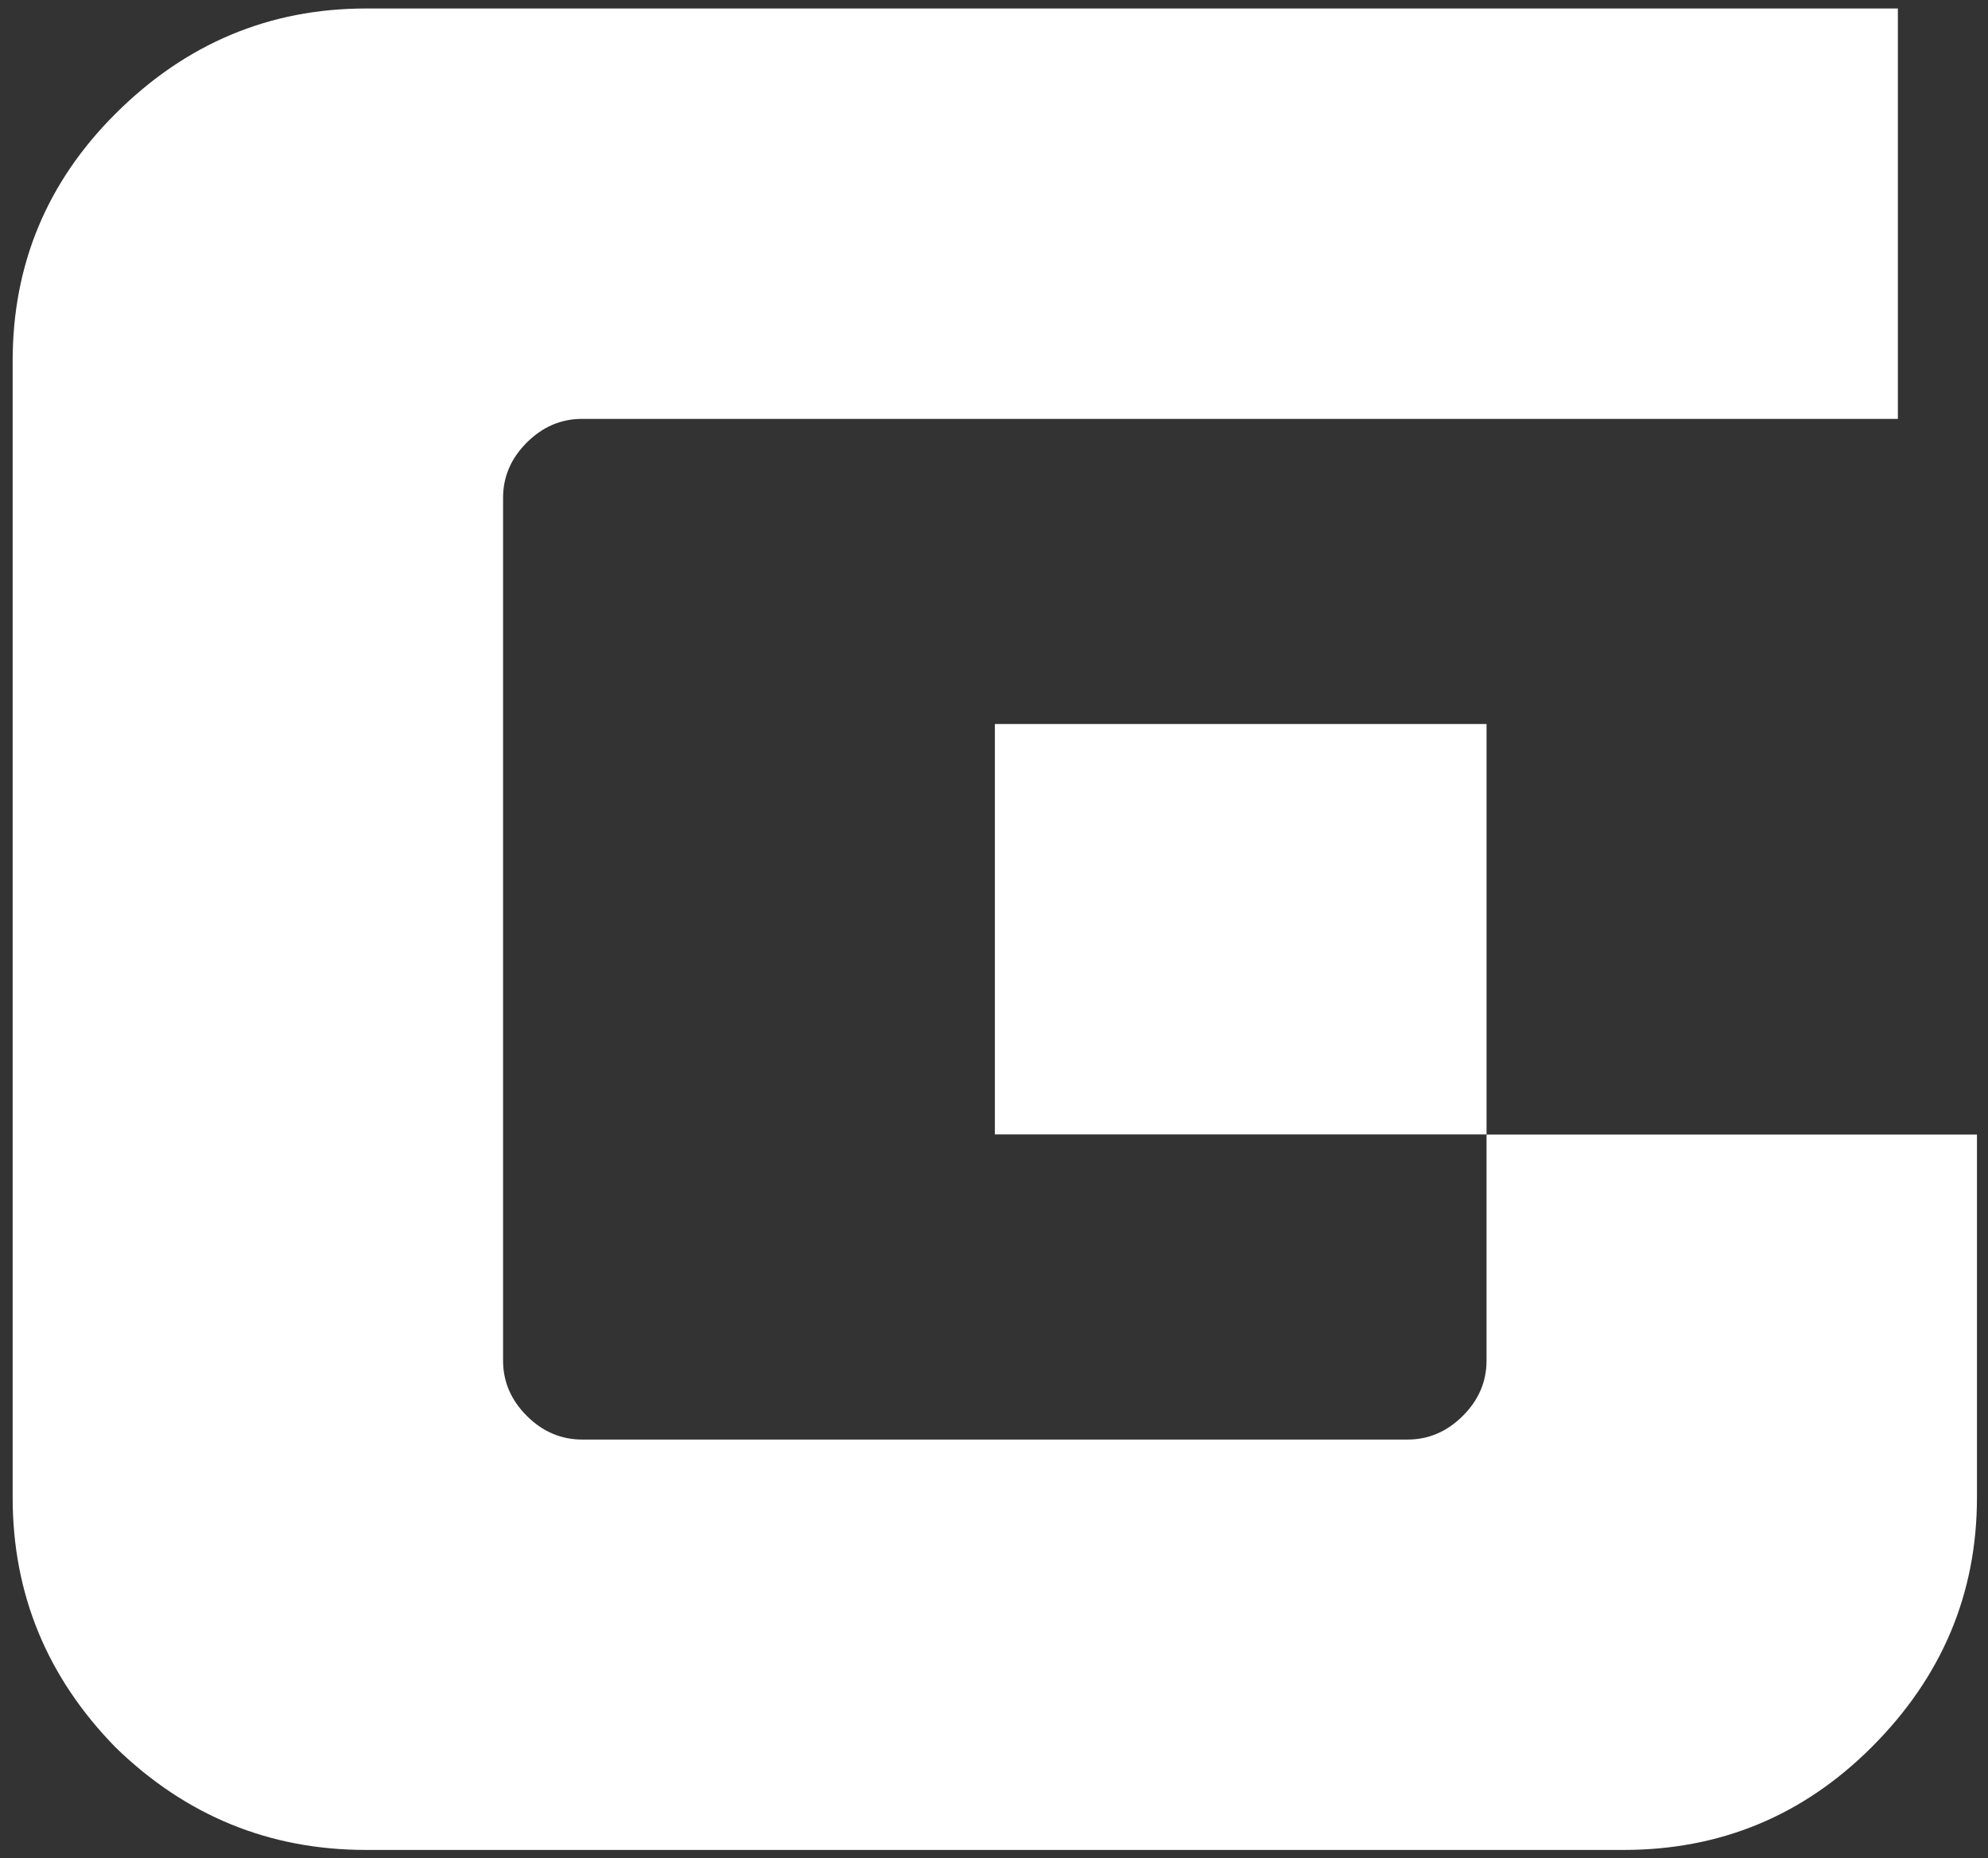 <svg width="107" height="100" viewBox="0 0 107 100" fill="none" xmlns="http://www.w3.org/2000/svg">
<rect x="0" y="0" width="107" height="100" fill="#333333" stroke="none"/>
<path d="M102.149 22.54H31.334C30.198 22.54 29.205 22.965 28.354 23.814C27.503 24.663 27.077 25.654 27.077 26.787V73.217C27.077 74.349 27.503 75.34 28.354 76.19C29.205 77.039 30.199 77.464 31.334 77.464H75.753C76.888 77.464 77.882 77.039 78.733 76.19C79.585 75.34 80.01 74.349 80.01 73.217V61.052H106.406V80.577C106.406 85.768 104.514 90.25 100.729 94.025C97.039 97.706 92.593 99.547 87.39 99.547H19.698C14.494 99.547 10 97.706 6.216 94.025C2.526 90.25 0.681 85.768 0.681 80.577V19.426C0.681 14.236 2.526 9.799 6.216 6.119C10 2.345 14.494 0.457 19.698 0.457H102.149V22.54ZM80.01 61.043H53.547V38.96H80.01V61.043Z" fill="white"/>
</svg>
